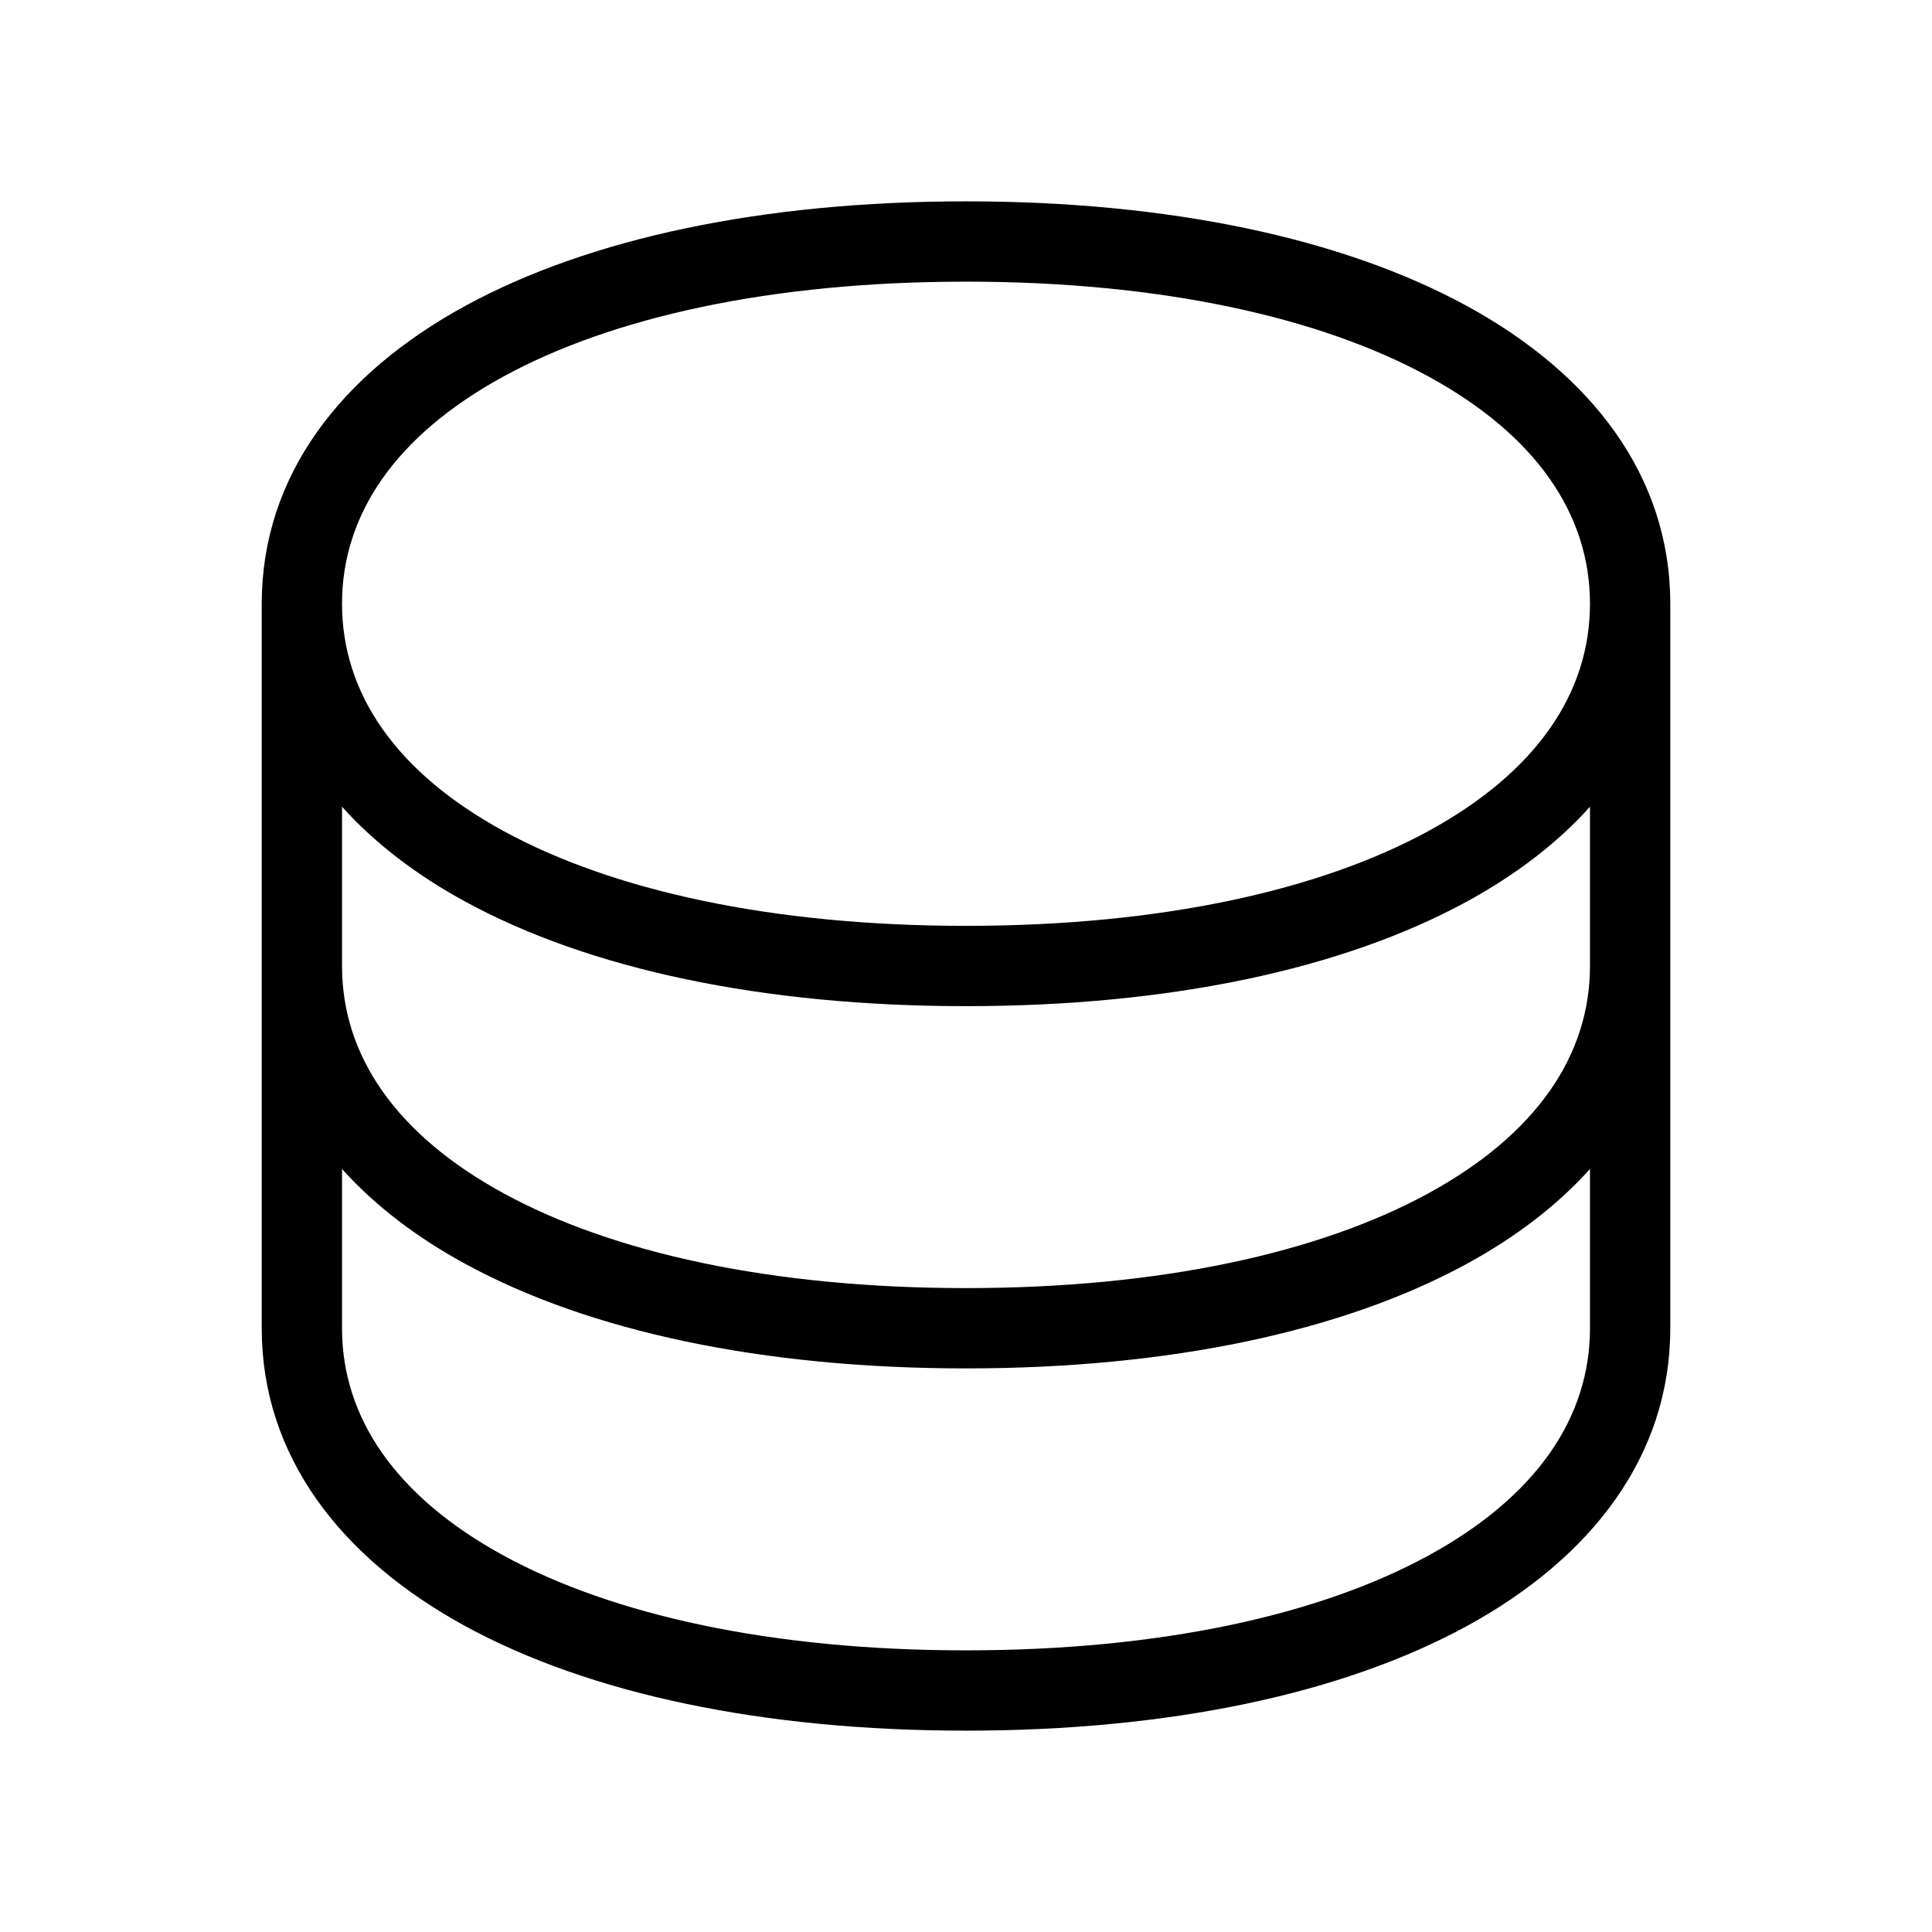 <svg width="48" height="48" viewBox="0 0 32 32" xmlns="http://www.w3.org/2000/svg"><path d="M4.335 10V22C4.335 24.119 5.644 25.808 7.707 26.934C9.761 28.054 12.631 28.665 16 28.665C19.369 28.665 22.239 28.054 24.293 26.934C26.356 25.808 27.665 24.119 27.665 22V10C27.665 7.881 26.356 6.191 24.293 5.066C22.239 3.946 19.369 3.335 16 3.335C12.631 3.335 9.761 3.946 7.707 5.066C5.644 6.191 4.335 7.881 4.335 10ZM5.665 10C5.665 8.519 6.556 7.209 8.343 6.234C10.139 5.254 12.769 4.665 16 4.665C19.231 4.665 21.861 5.254 23.657 6.234C25.444 7.209 26.335 8.519 26.335 10C26.335 11.481 25.444 12.791 23.657 13.766C21.861 14.746 19.231 15.335 16 15.335C12.769 15.335 10.139 14.746 8.343 13.766C6.556 12.791 5.665 11.481 5.665 10ZM26.335 13.362V16C26.335 17.481 25.444 18.791 23.657 19.766C21.861 20.746 19.231 21.335 16 21.335C12.769 21.335 10.139 20.746 8.343 19.766C6.556 18.791 5.665 17.481 5.665 16V13.362C6.208 13.967 6.899 14.494 7.707 14.934C9.761 16.054 12.631 16.665 16 16.665C19.369 16.665 22.239 16.054 24.293 14.934C25.1 14.494 25.792 13.967 26.335 13.362ZM5.665 22V19.362C6.208 19.967 6.899 20.494 7.707 20.934C9.761 22.054 12.631 22.665 16 22.665C19.369 22.665 22.239 22.054 24.293 20.934C25.1 20.494 25.792 19.967 26.335 19.362V22C26.335 23.481 25.444 24.791 23.657 25.766C21.861 26.746 19.231 27.335 16 27.335C12.769 27.335 10.139 26.746 8.343 25.766C6.556 24.791 5.665 23.481 5.665 22Z" fill="#000000" class="bmwfcol"/><title>data_lt_48</title></svg>